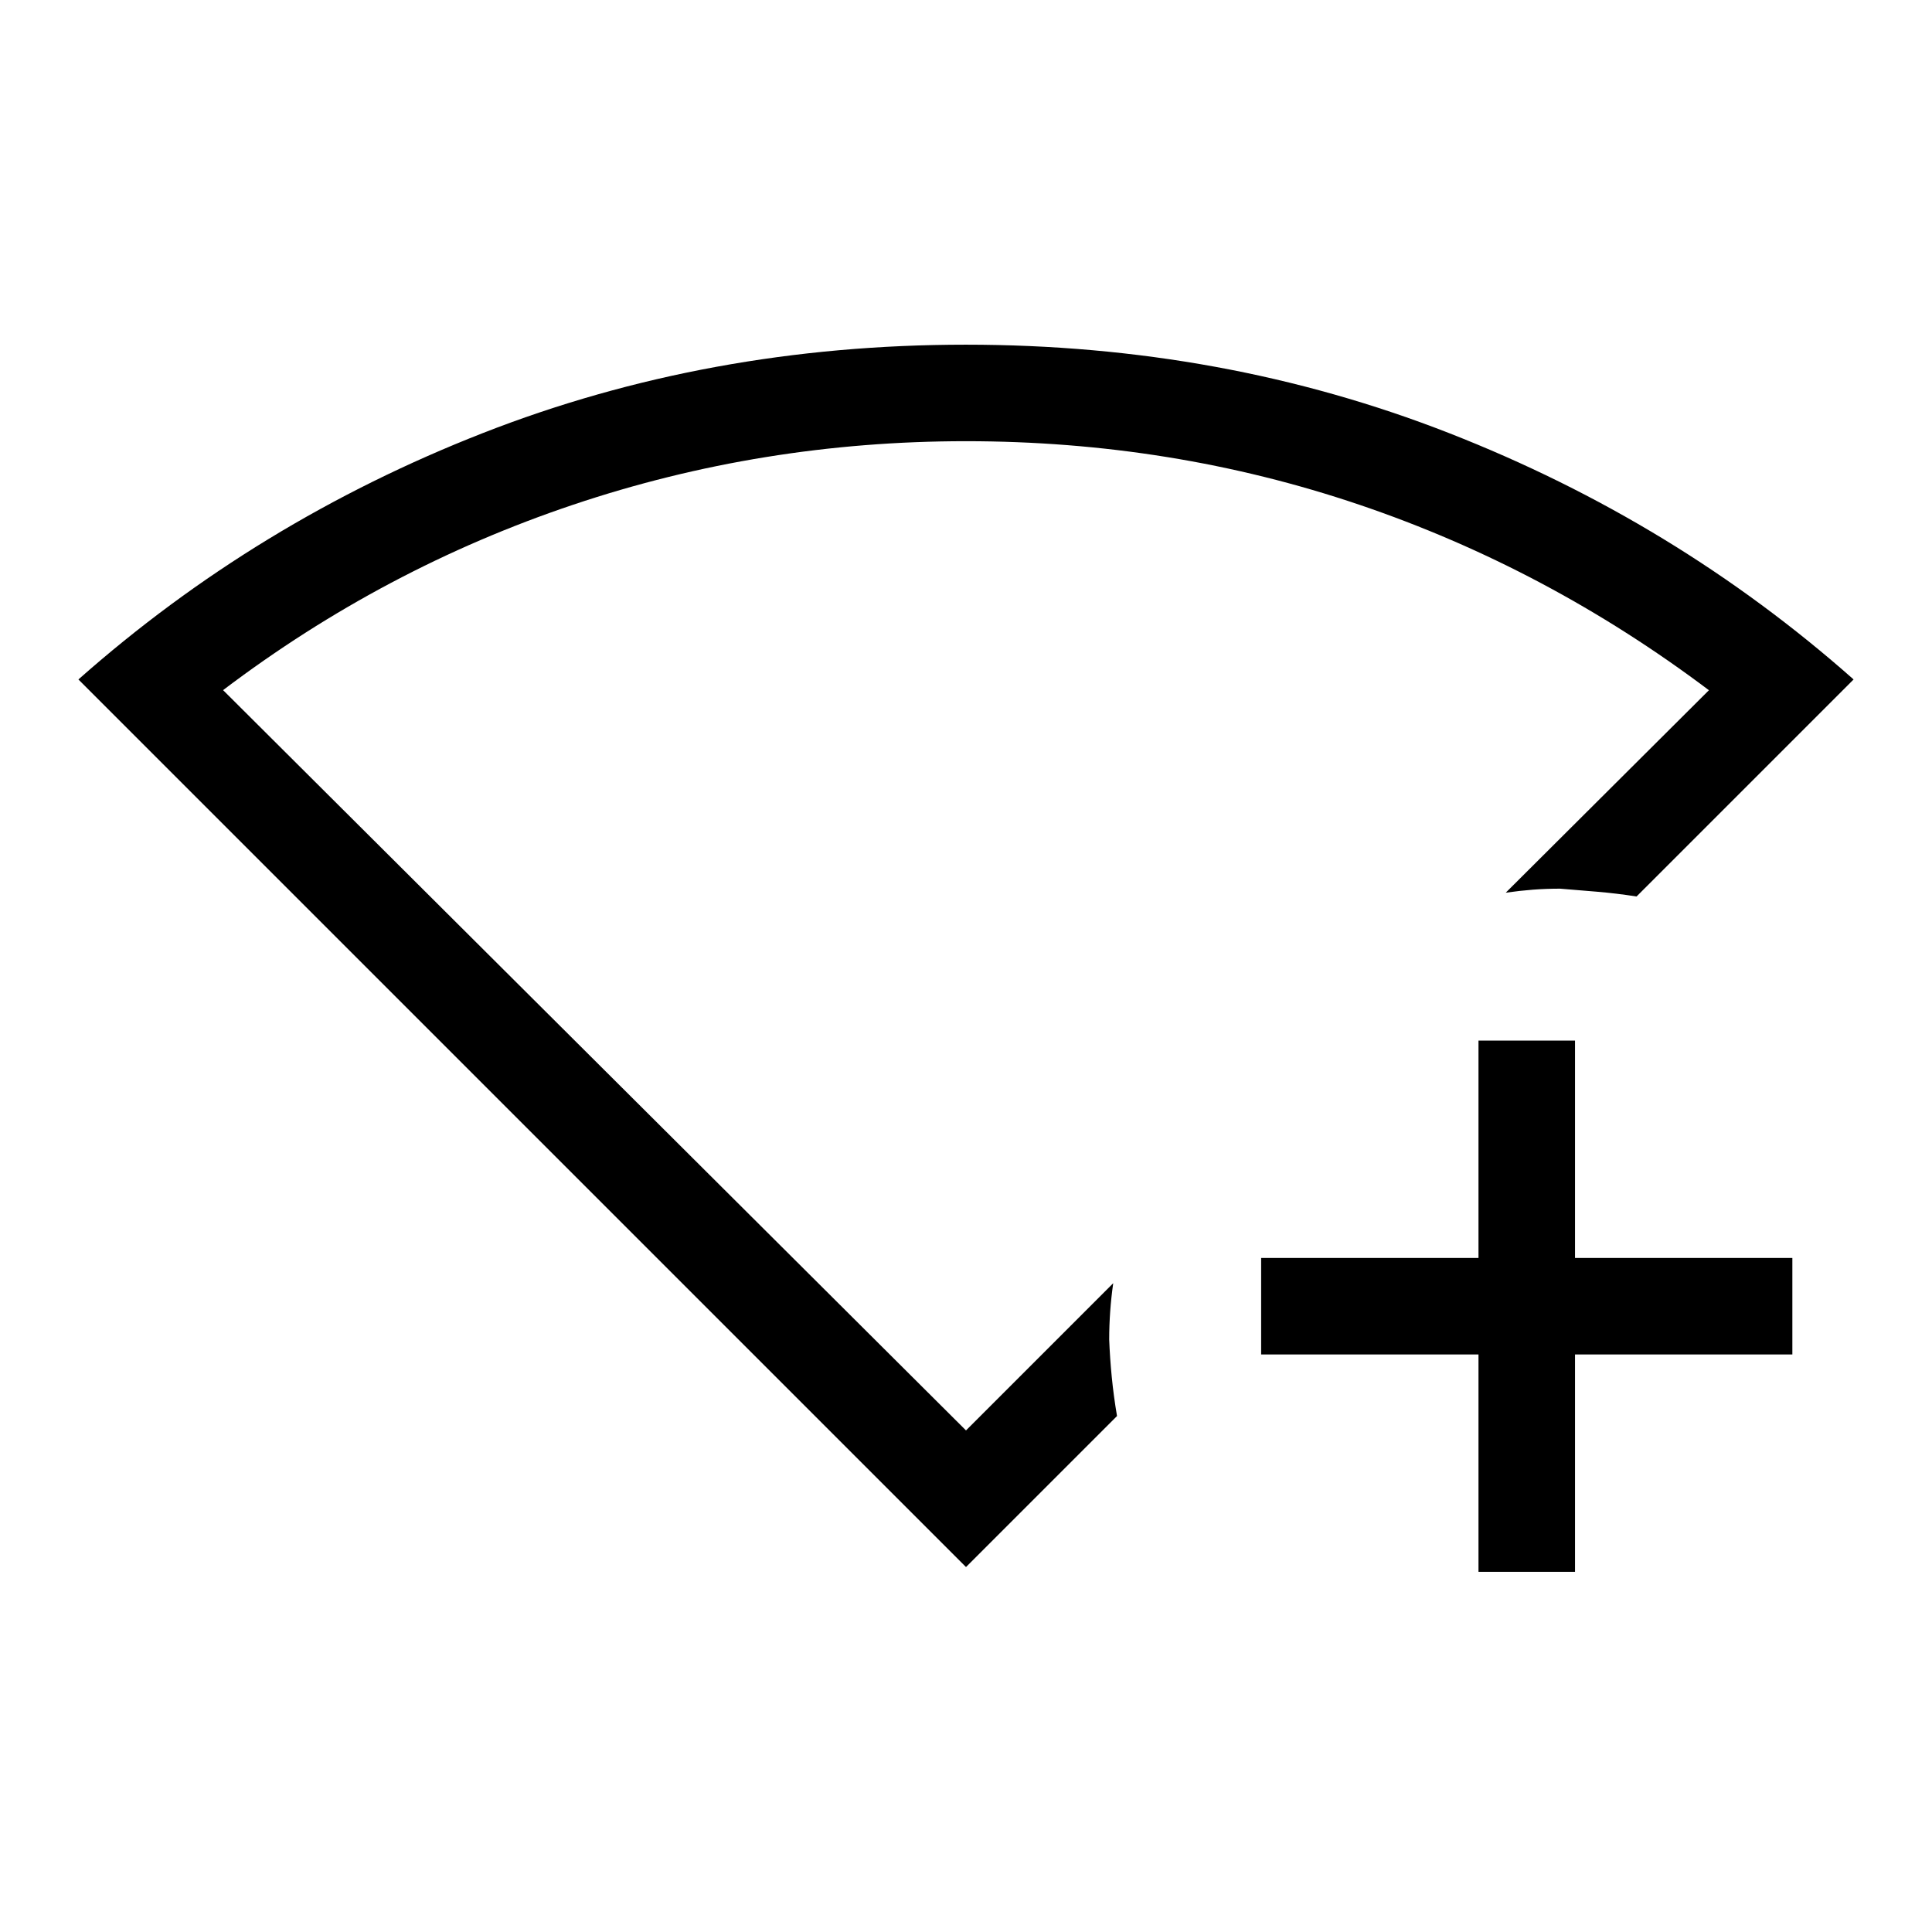 <svg xmlns="http://www.w3.org/2000/svg" height="20" viewBox="0 96 960 960" width="20"><path d="M734.654 877.037v-108h-108v-47.961h108v-108h47.96v108h108v47.961h-108v108h-47.96ZM480 874.652 38.963 433.615q88.579-78.421 200.858-122.383 112.28-43.961 240.095-43.961 127.814 0 240.178 43.961 112.364 43.962 200.943 122.383L813.192 541.46q-9.903-1.547-19.624-2.369-9.721-.823-18.375-1.515-7 0-13.5.5t-13.5 1.5l100.961-100.605q-80.53-60.618-173.746-92.179-93.216-31.561-195.464-31.561-101.247 0-195.23 31.596-93.983 31.596-173.868 92.096L480 806.769l73.154-73.154q-1 7-1.5 14t-.5 14q.343 9.069 1.268 18.534.924 9.465 2.616 19.465L480 874.652ZM480 561Z"/></svg>